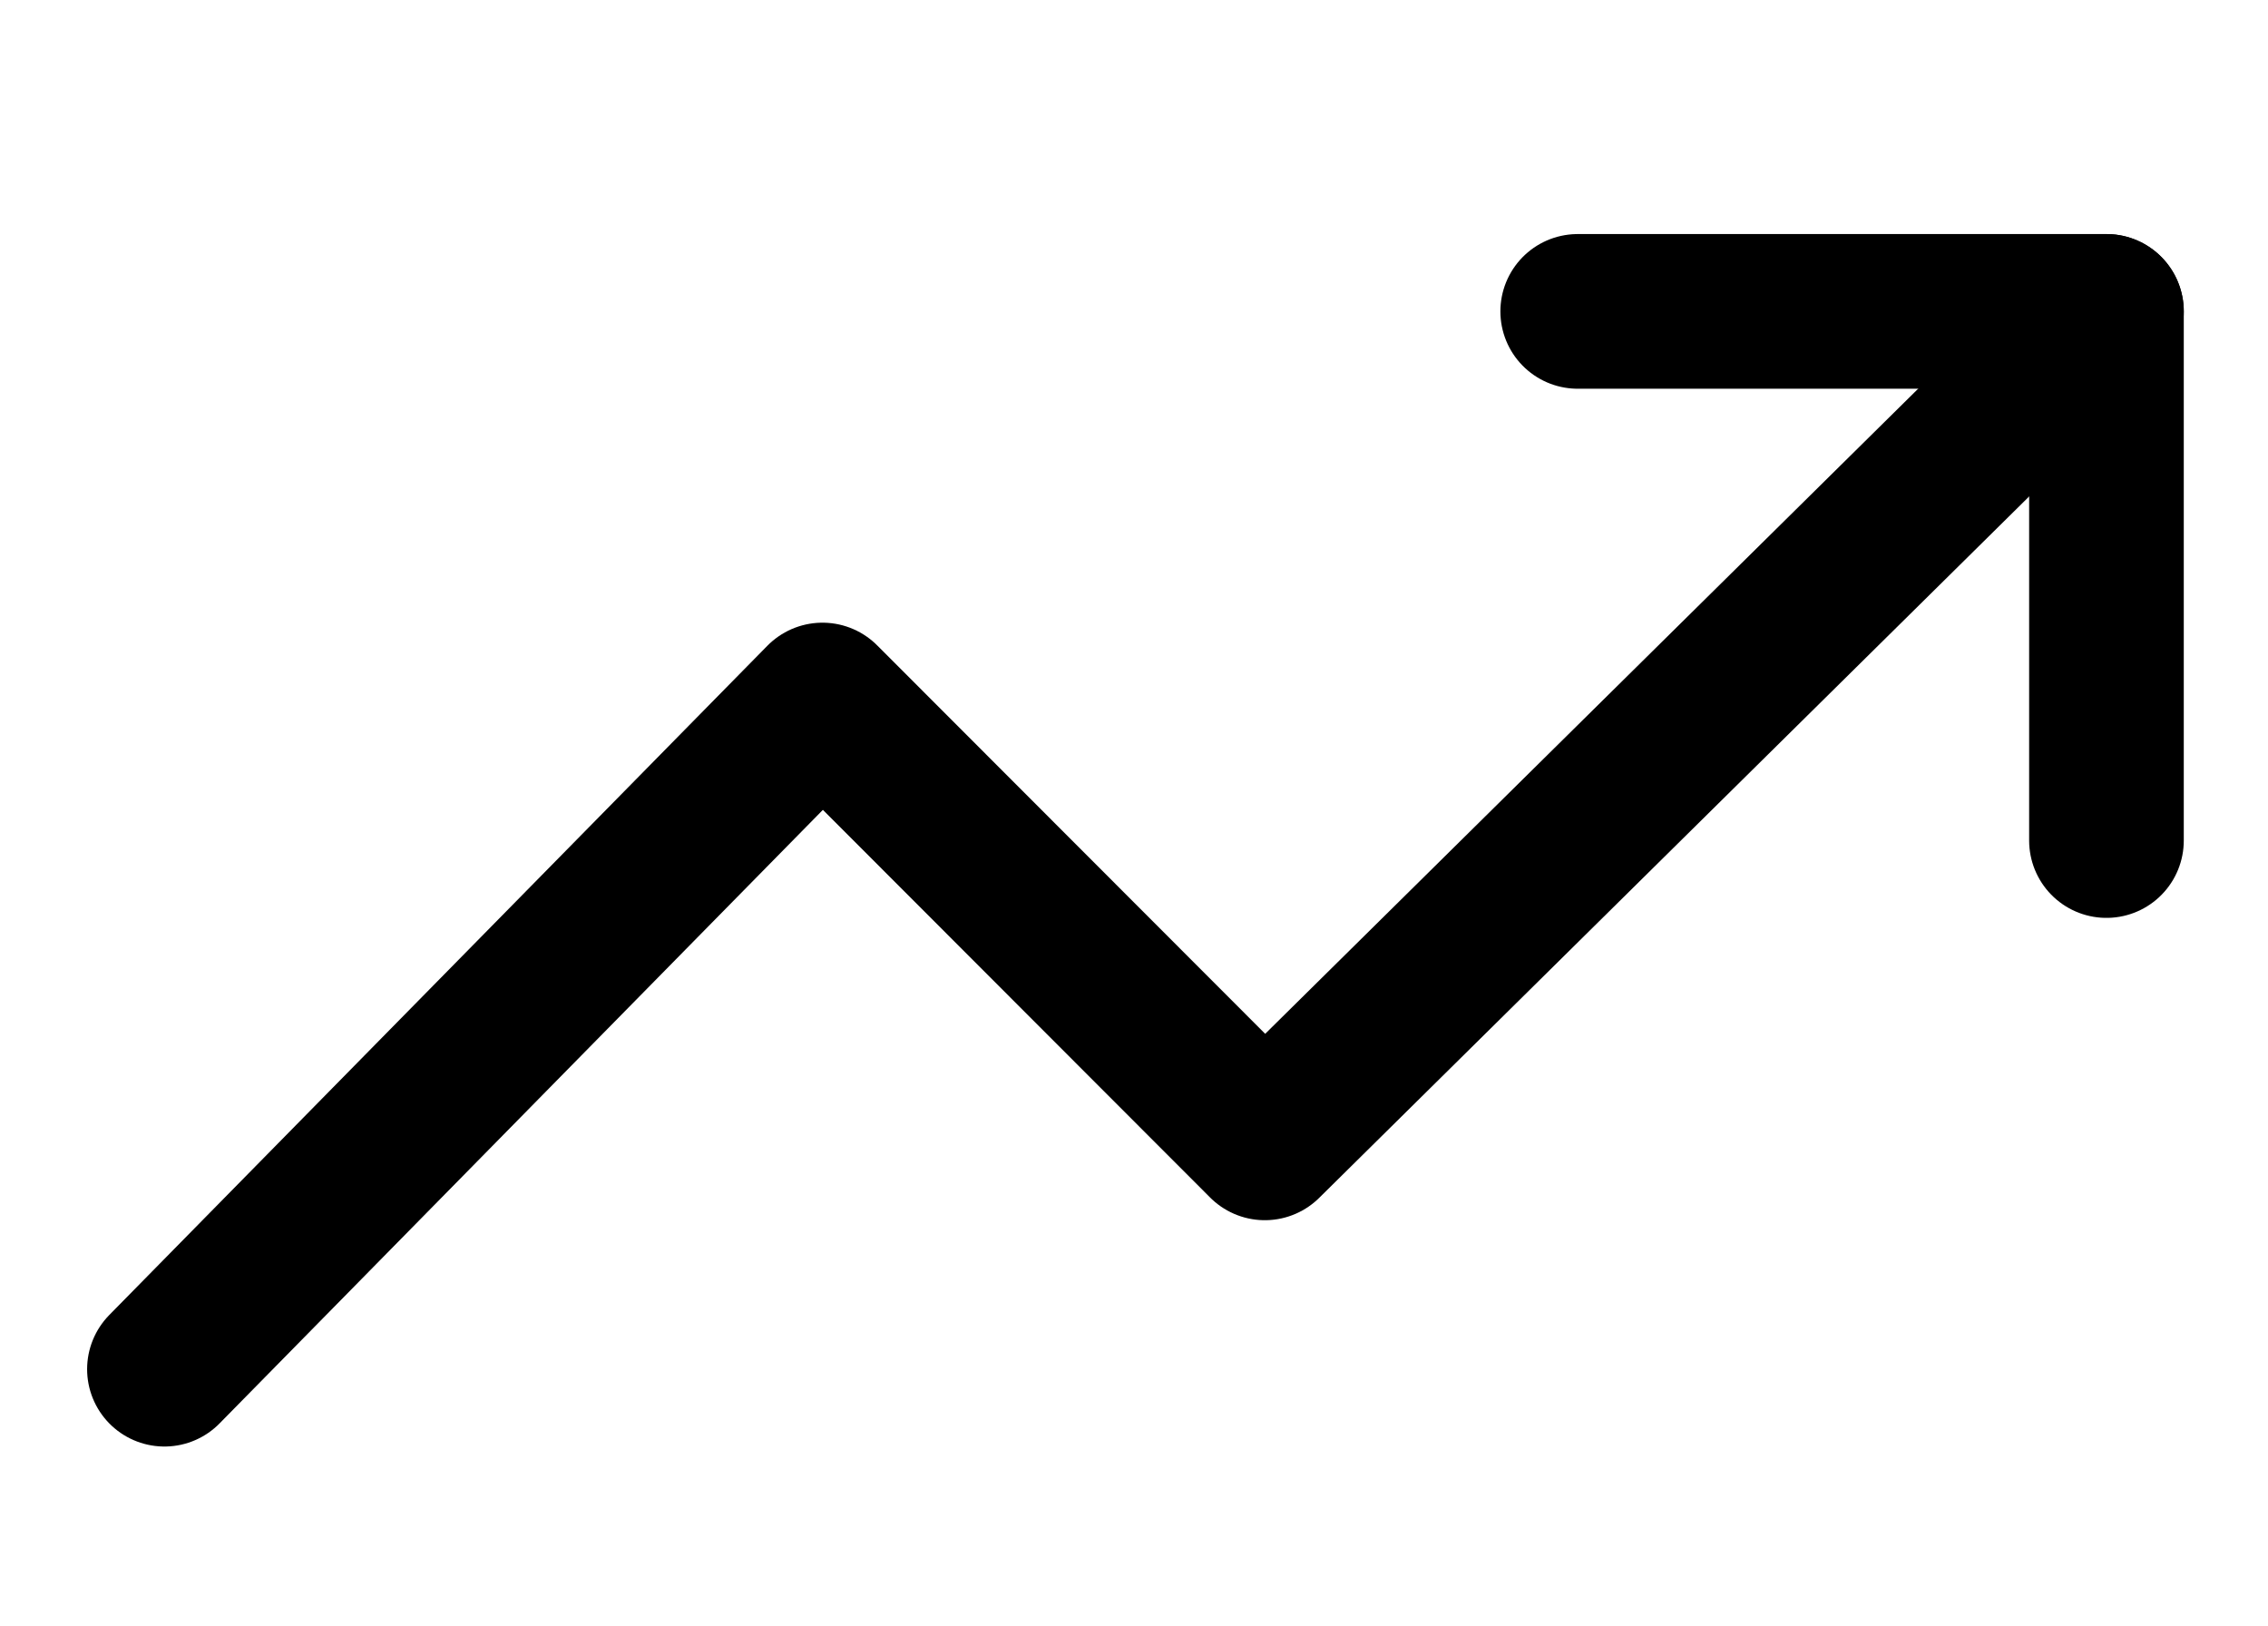 <?xml version="1.0" encoding="utf-8"?>
<!-- Generator: Adobe Illustrator 15.1.0, SVG Export Plug-In . SVG Version: 6.00 Build 0)  -->
<!DOCTYPE svg PUBLIC "-//W3C//DTD SVG 1.1//EN" "http://www.w3.org/Graphics/SVG/1.1/DTD/svg11.dtd">
<svg version="1.1" id="Capa_1" xmlns="http://www.w3.org/2000/svg" xmlns:xlink="http://www.w3.org/1999/xlink" x="0px" y="0px"
	 width="22px" height="15.766px" viewBox="-7.225 -4.305 22 15.766" enable-background="new -7.225 -4.305 22 15.766"
	 xml:space="preserve">
<g>
	<g>
		
			<polyline fill="none" stroke="#000000" stroke-width="1.5" stroke-linecap="round" stroke-linejoin="round" stroke-miterlimit="10" points="
			13.208,-1.285 5.044,6.779 0.753,2.484 -5.63,8.974 		"/>
		
			<polyline fill="none" stroke="#000000" stroke-width="1.5" stroke-linecap="round" stroke-linejoin="round" stroke-miterlimit="10" points="
			8.079,-1.285 13.208,-1.285 13.208,3.847 		"/>
	</g>
</g>
</svg>
